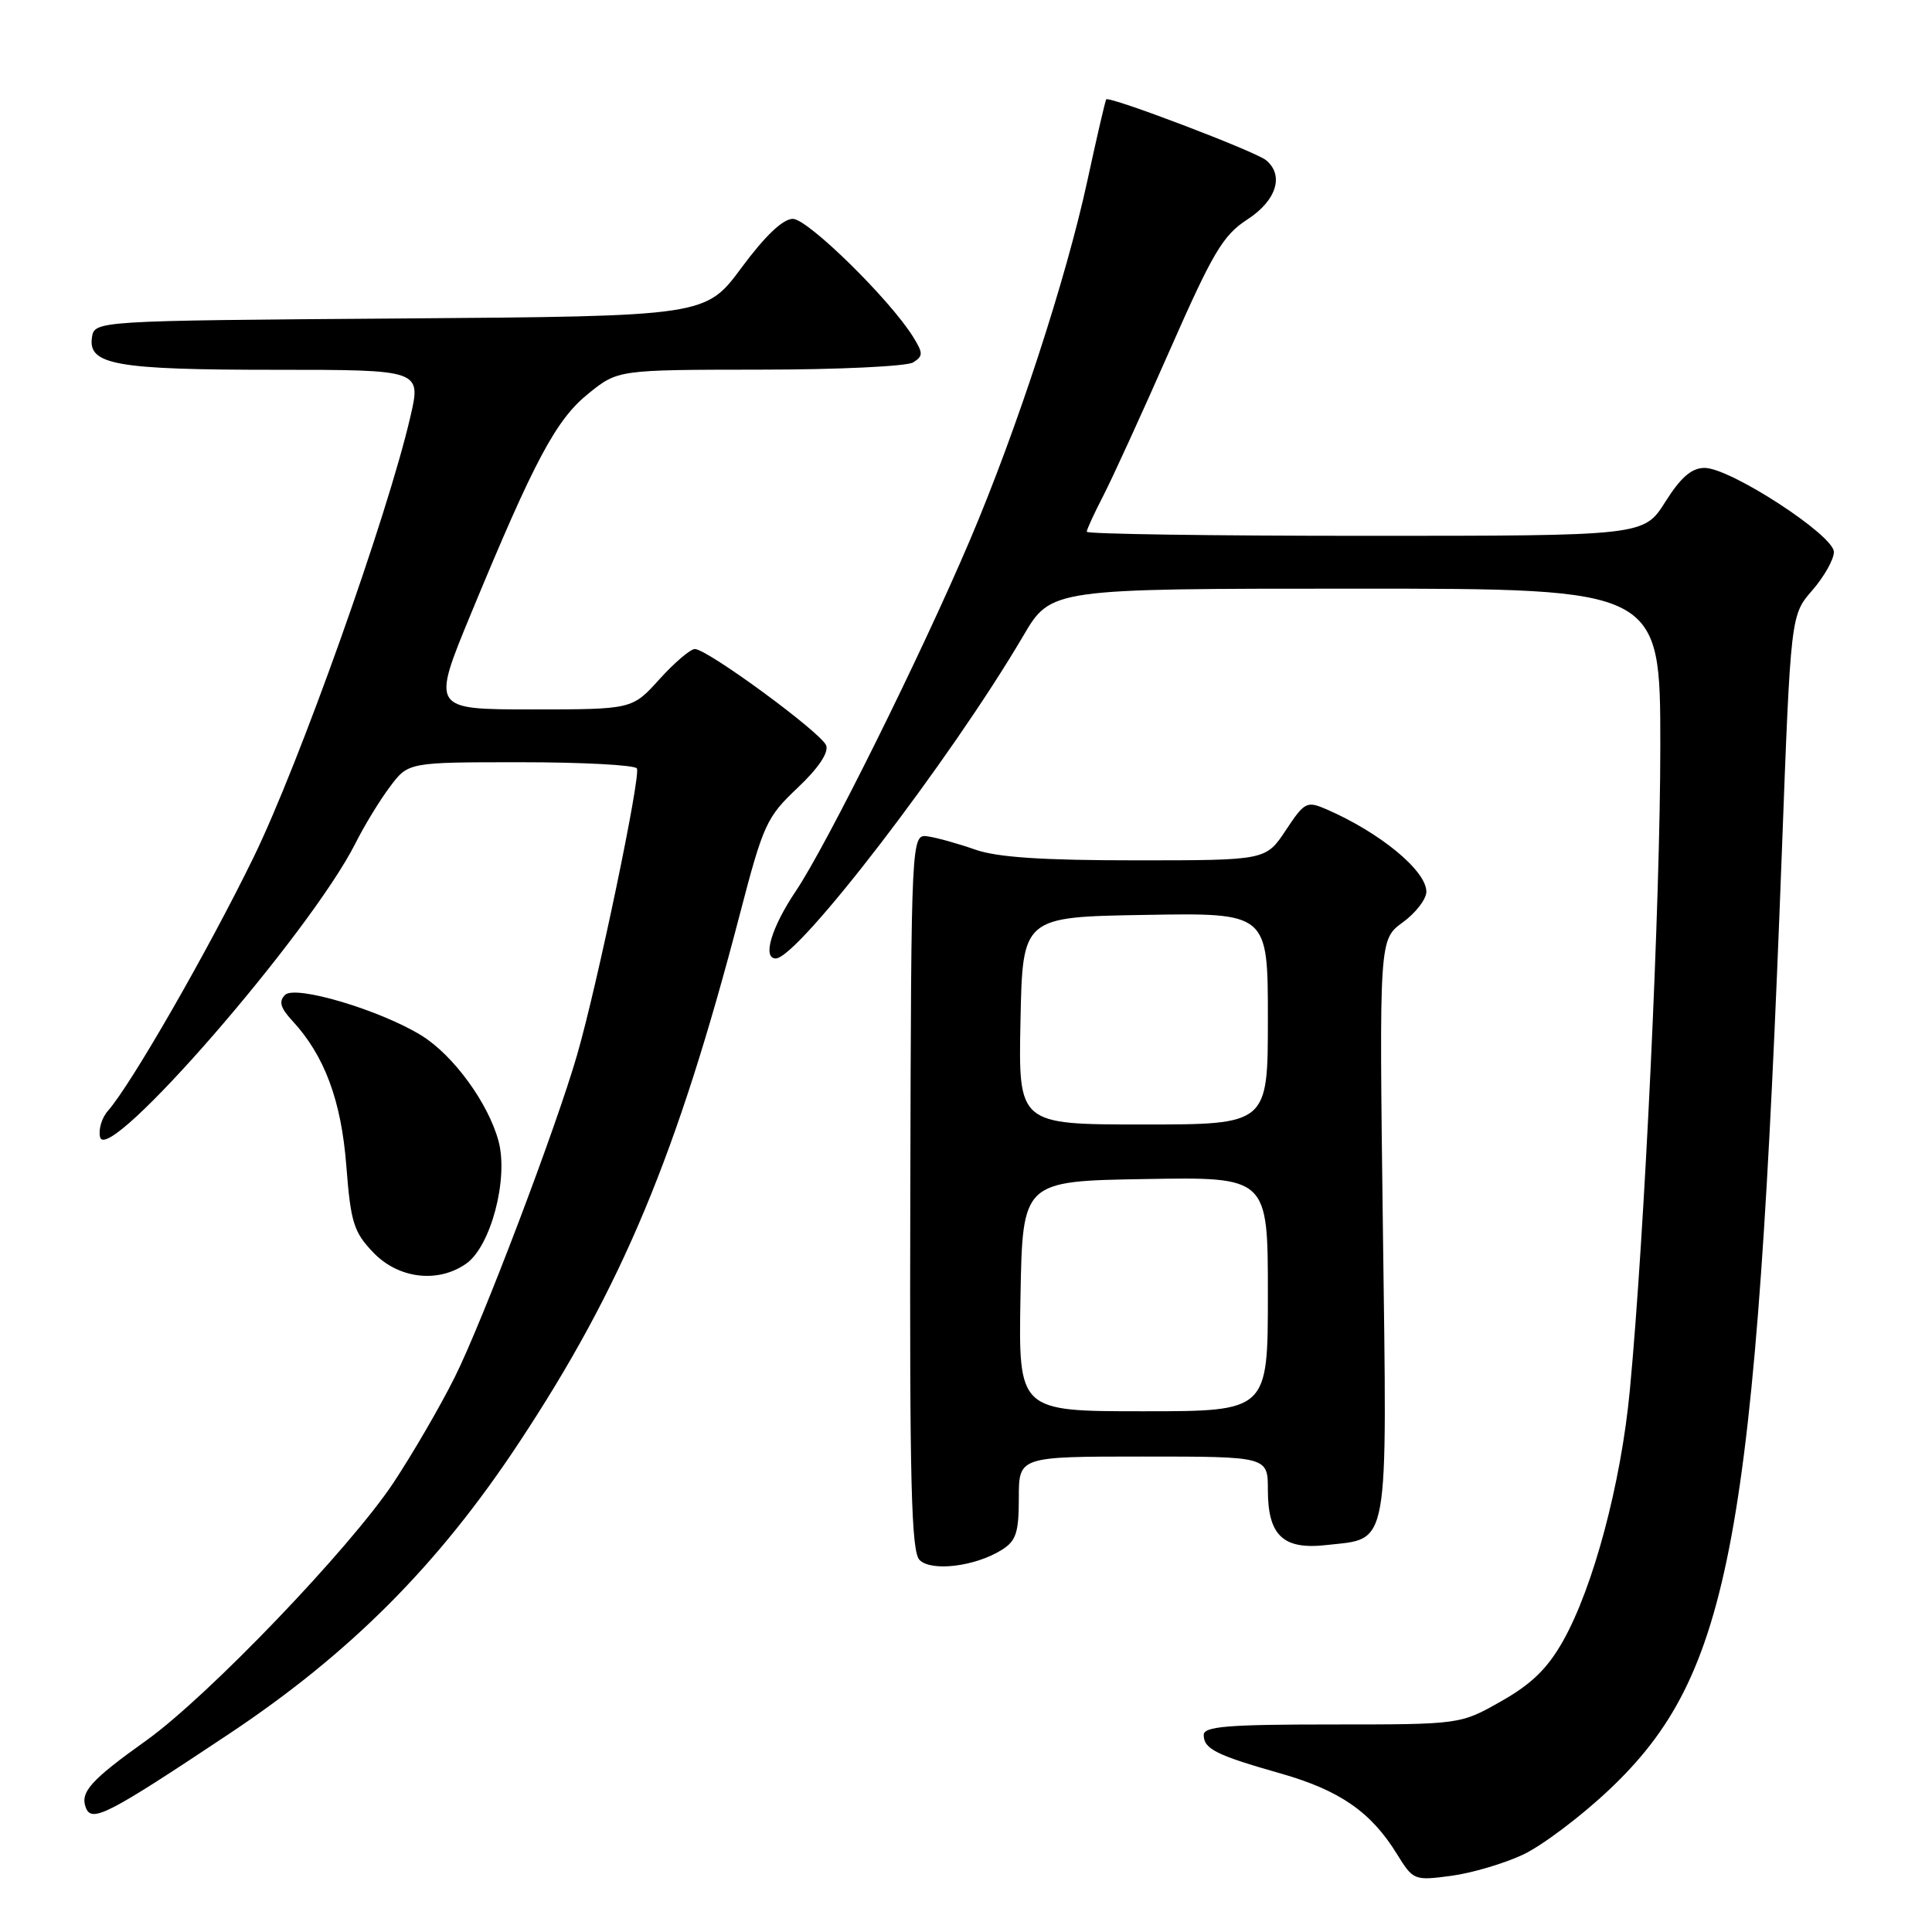<?xml version="1.0" encoding="UTF-8" standalone="no"?>
<!DOCTYPE svg PUBLIC "-//W3C//DTD SVG 1.1//EN" "http://www.w3.org/Graphics/SVG/1.1/DTD/svg11.dtd" >
<svg xmlns="http://www.w3.org/2000/svg" xmlns:xlink="http://www.w3.org/1999/xlink" version="1.1" viewBox="0 0 256 256">
 <g >
 <path fill="currentColor"
d=" M 201.81 245.75 C 204.33 244.56 209.45 240.71 213.19 237.18 C 229.38 221.91 232.67 204.07 236.10 113.00 C 237.28 81.50 237.28 81.50 240.14 78.22 C 241.71 76.41 243.00 74.12 243.00 73.14 C 243.00 70.92 229.28 62.00 225.87 62.00 C 224.15 62.00 222.72 63.24 220.66 66.50 C 217.82 71.00 217.82 71.00 180.91 71.00 C 160.61 71.00 144.00 70.76 144.00 70.46 C 144.00 70.16 144.98 68.03 146.18 65.71 C 147.38 63.39 151.33 54.75 154.96 46.50 C 160.70 33.46 162.04 31.18 165.28 29.08 C 169.14 26.58 170.19 23.22 167.75 21.22 C 166.32 20.05 146.94 12.68 146.58 13.17 C 146.45 13.35 145.32 18.22 144.07 24.00 C 141.25 37.01 134.72 56.98 128.55 71.50 C 122.06 86.76 109.56 111.96 105.44 118.09 C 102.22 122.88 100.99 127.00 102.79 127.00 C 105.73 127.00 125.95 100.65 135.59 84.25 C 139.26 78.00 139.26 78.00 179.63 78.00 C 220.00 78.00 220.00 78.00 220.00 98.84 C 220.00 119.48 217.92 163.56 215.96 184.23 C 214.80 196.53 211.14 210.27 207.12 217.42 C 205.07 221.07 202.94 223.15 198.92 225.42 C 193.50 228.50 193.50 228.50 176.50 228.50 C 162.65 228.50 159.50 228.76 159.50 229.89 C 159.50 231.74 161.13 232.56 169.71 235.00 C 177.53 237.23 181.66 240.09 185.09 245.65 C 187.26 249.16 187.38 249.21 192.27 248.56 C 195.00 248.20 199.29 246.93 201.81 245.75 Z  M 30.32 229.77 C 46.41 219.06 58.06 207.37 68.72 191.24 C 82.42 170.53 89.72 153.06 98.07 121.00 C 101.13 109.25 101.59 108.25 105.69 104.39 C 108.44 101.79 109.83 99.72 109.47 98.77 C 108.82 97.08 93.73 86.00 92.07 86.00 C 91.48 86.00 89.37 87.80 87.38 90.00 C 83.77 94.00 83.77 94.00 70.46 94.00 C 57.16 94.00 57.16 94.00 62.46 81.19 C 70.85 60.90 73.69 55.59 77.98 52.14 C 81.88 49.00 81.88 49.00 100.69 48.98 C 111.04 48.98 120.17 48.54 121.00 48.02 C 122.33 47.18 122.33 46.80 121.00 44.65 C 117.93 39.69 107.04 29.00 105.06 29.00 C 103.74 29.00 101.39 31.24 98.27 35.45 C 93.50 41.90 93.50 41.90 53.00 42.20 C 12.50 42.50 12.50 42.50 12.18 44.75 C 11.67 48.34 15.44 49.00 36.48 49.00 C 55.82 49.00 55.82 49.00 54.37 55.25 C 51.32 68.43 39.64 101.23 33.58 113.64 C 27.52 126.05 17.37 143.71 14.31 147.18 C 13.49 148.10 13.02 149.67 13.26 150.68 C 14.20 154.60 41.16 123.57 47.12 111.70 C 48.28 109.39 50.32 106.04 51.67 104.25 C 54.10 101.00 54.10 101.00 68.99 101.00 C 77.18 101.00 84.11 101.37 84.39 101.82 C 84.95 102.72 79.16 130.47 76.48 139.74 C 73.68 149.46 63.94 175.11 60.25 182.50 C 58.33 186.35 54.67 192.64 52.13 196.48 C 46.36 205.17 27.55 224.79 19.37 230.63 C 12.03 235.87 10.59 237.48 11.37 239.52 C 12.15 241.55 14.22 240.49 30.32 229.77 Z  M 132.75 205.36 C 134.64 204.18 135.00 203.07 135.00 198.48 C 135.00 193.00 135.00 193.00 151.50 193.00 C 168.00 193.00 168.00 193.00 168.00 197.43 C 168.00 203.46 170.02 205.37 175.72 204.73 C 184.20 203.77 183.80 206.00 183.24 162.71 C 182.75 124.50 182.75 124.50 185.87 122.22 C 187.59 120.97 189.00 119.14 189.00 118.16 C 189.00 115.37 182.87 110.32 175.75 107.23 C 173.15 106.11 172.86 106.26 170.37 110.02 C 167.73 114.00 167.73 114.00 150.49 114.00 C 138.15 114.00 132.11 113.60 129.23 112.58 C 127.01 111.80 124.20 111.01 122.97 110.83 C 120.74 110.50 120.74 110.50 120.62 157.93 C 120.52 196.50 120.75 205.61 121.85 206.71 C 123.42 208.28 129.24 207.57 132.75 205.36 Z  M 61.76 167.45 C 65.03 165.17 67.40 156.20 66.06 151.21 C 64.70 146.16 60.08 139.83 55.85 137.21 C 50.38 133.84 39.12 130.48 37.77 131.83 C 36.91 132.69 37.15 133.54 38.72 135.24 C 43.00 139.86 45.22 145.81 45.89 154.49 C 46.47 161.98 46.87 163.26 49.46 165.96 C 52.79 169.44 58.02 170.07 61.76 167.45 Z  M 135.22 171.75 C 135.50 156.50 135.50 156.50 151.75 156.23 C 168.00 155.95 168.00 155.95 168.00 171.48 C 168.00 187.00 168.00 187.00 151.47 187.00 C 134.95 187.00 134.95 187.00 135.22 171.75 Z  M 135.22 135.25 C 135.50 121.50 135.50 121.50 151.75 121.23 C 168.00 120.95 168.00 120.95 168.00 134.98 C 168.00 149.00 168.00 149.00 151.47 149.00 C 134.94 149.00 134.94 149.00 135.22 135.25 Z "/>
</g>
</svg>